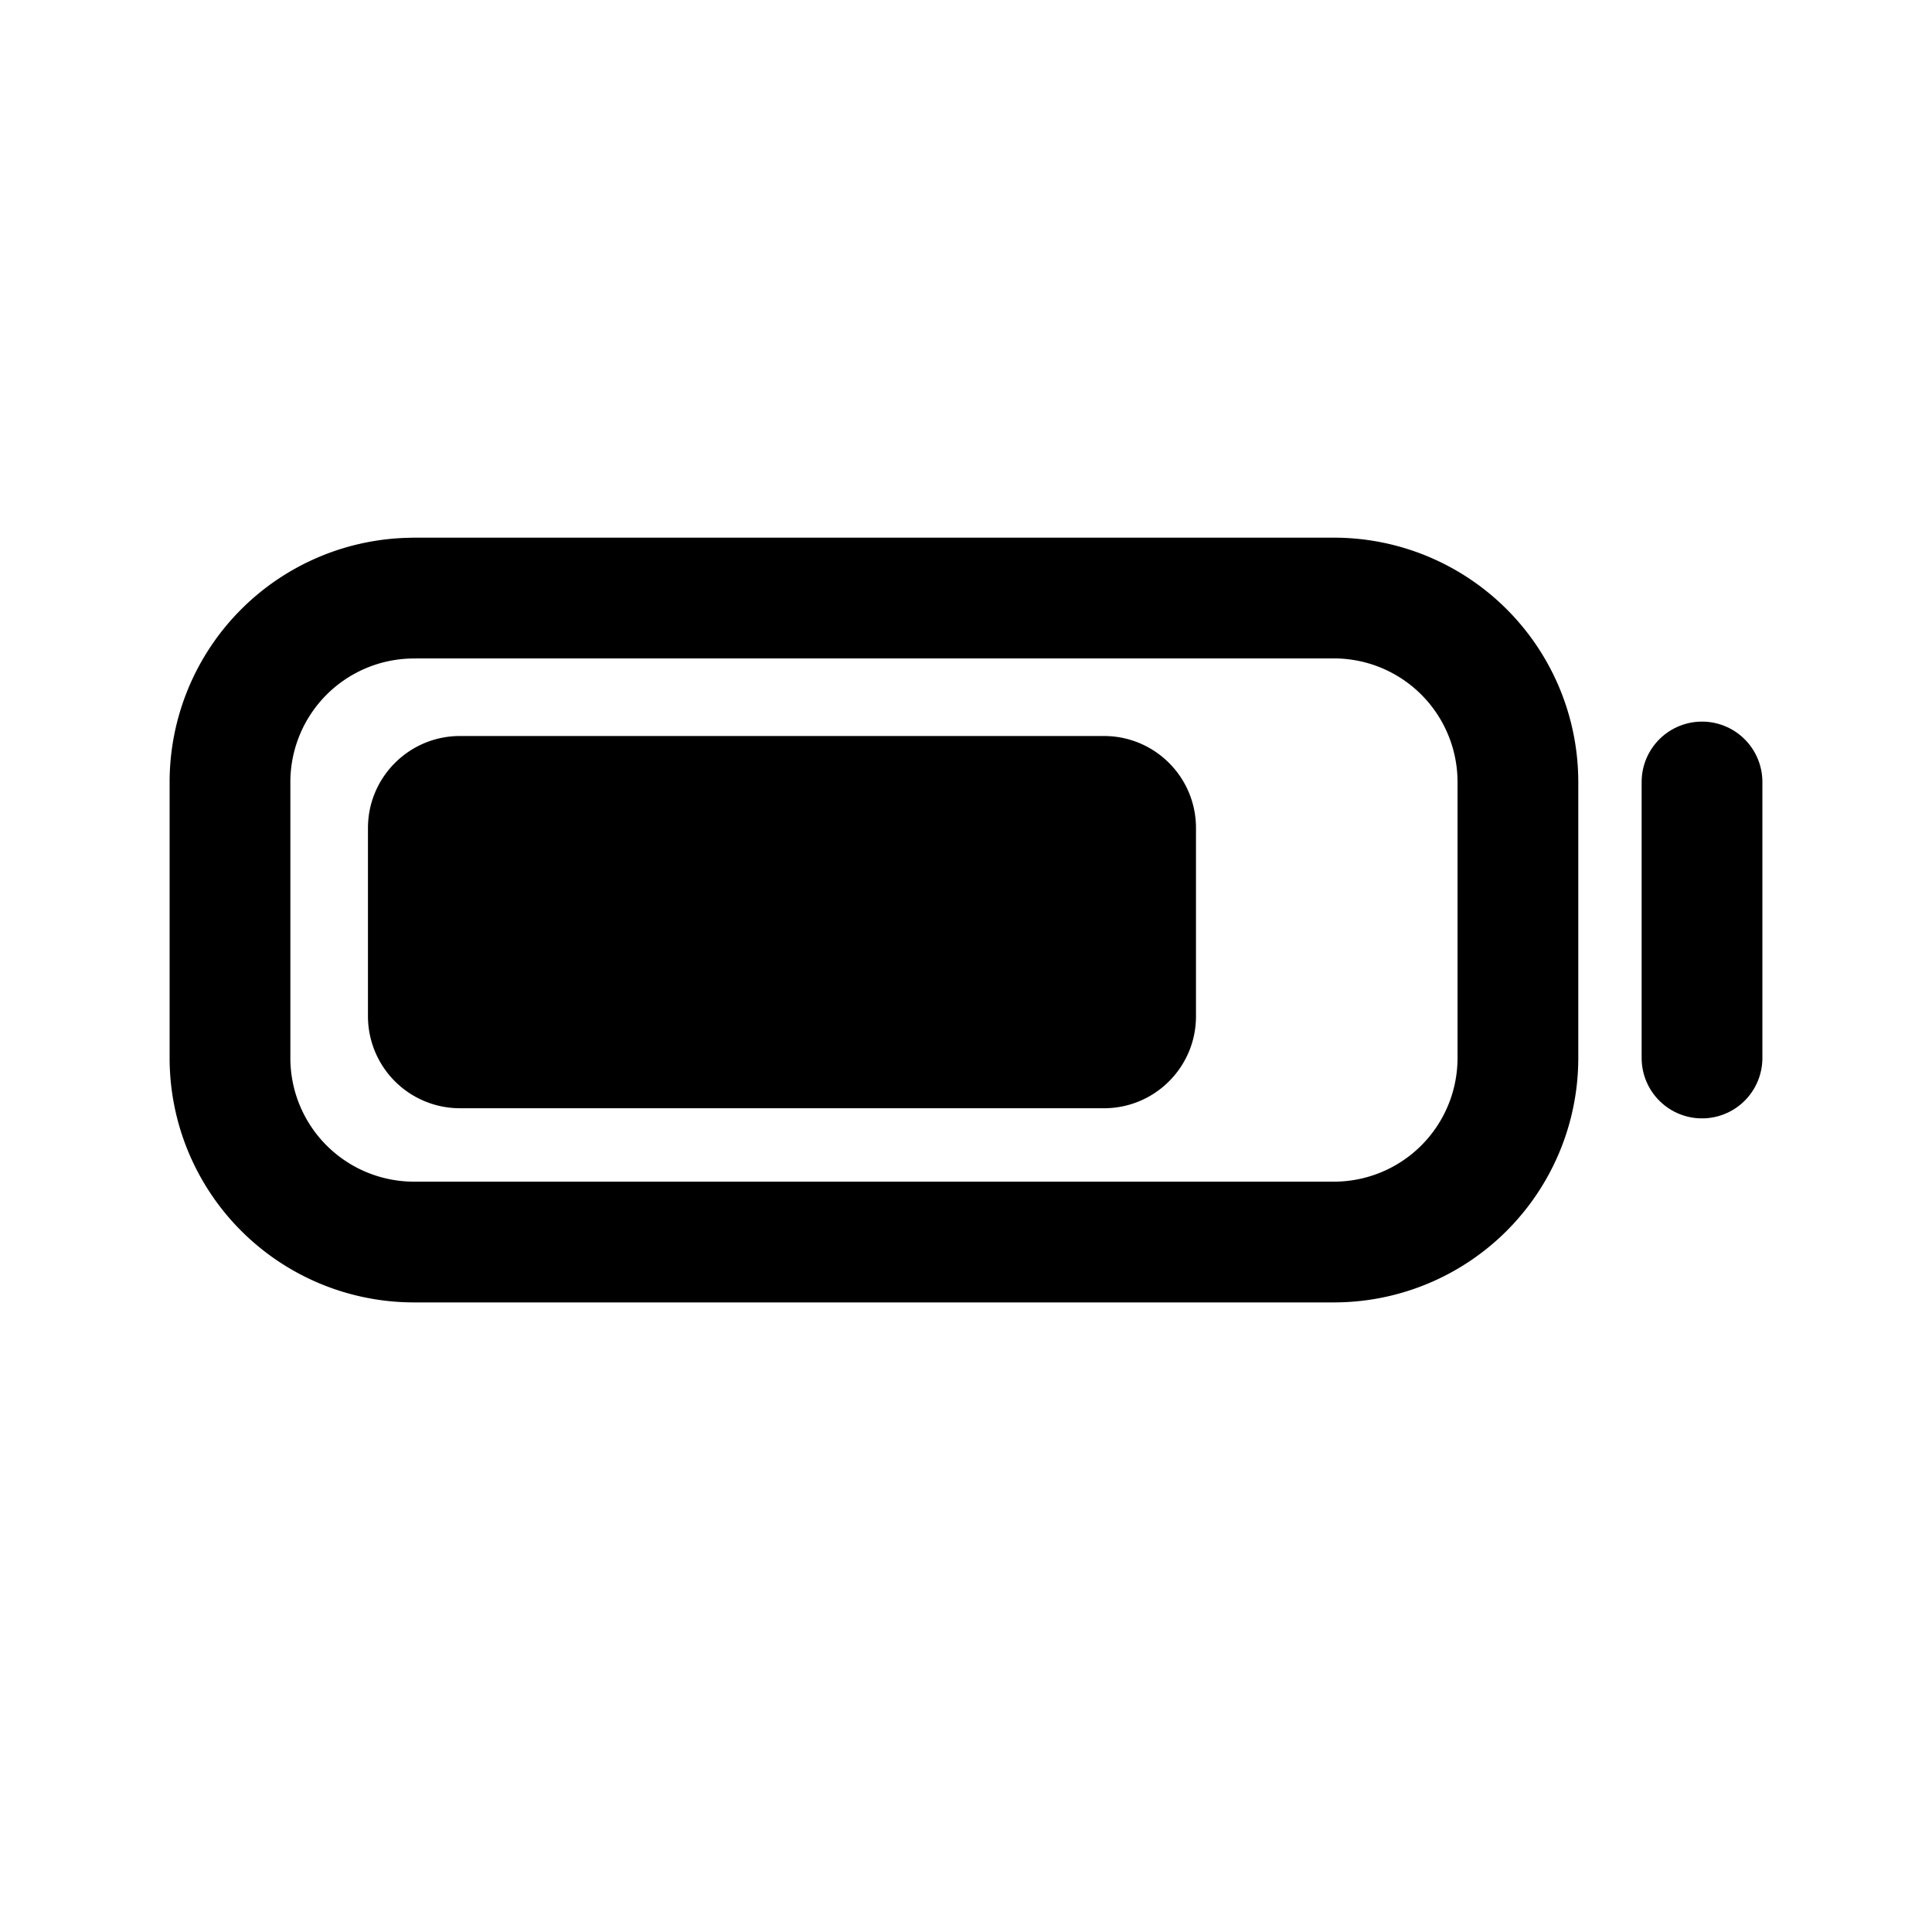 <svg width="46" height="46" fill="none" stroke="currentColor" stroke-linecap="round" stroke-linejoin="round" stroke-width="1.5" viewBox="0 0 24 24" xmlns="http://www.w3.org/2000/svg">
  <path d="M5.143 7.429H16.57a2.286 2.286 0 0 1 2.286 2.285v3.429a2.286 2.286 0 0 1-2.285 2.286H5.142a2.286 2.286 0 0 1-2.285-2.286V9.714A2.286 2.286 0 0 1 5.143 7.43Z" clip-rule="evenodd"></path>
  <path fill="currentColor" fill-rule="evenodd" stroke="none" d="M5.714 9.143h8c.631 0 1.143.511 1.143 1.143v2.338c0 .631-.511 1.143-1.143 1.143h-8a1.143 1.143 0 0 1-1.143-1.143v-2.338c0-.631.512-1.143 1.143-1.143Z" clip-rule="evenodd"></path>
  <path d="M21.143 9.714v3.429"></path>
</svg>